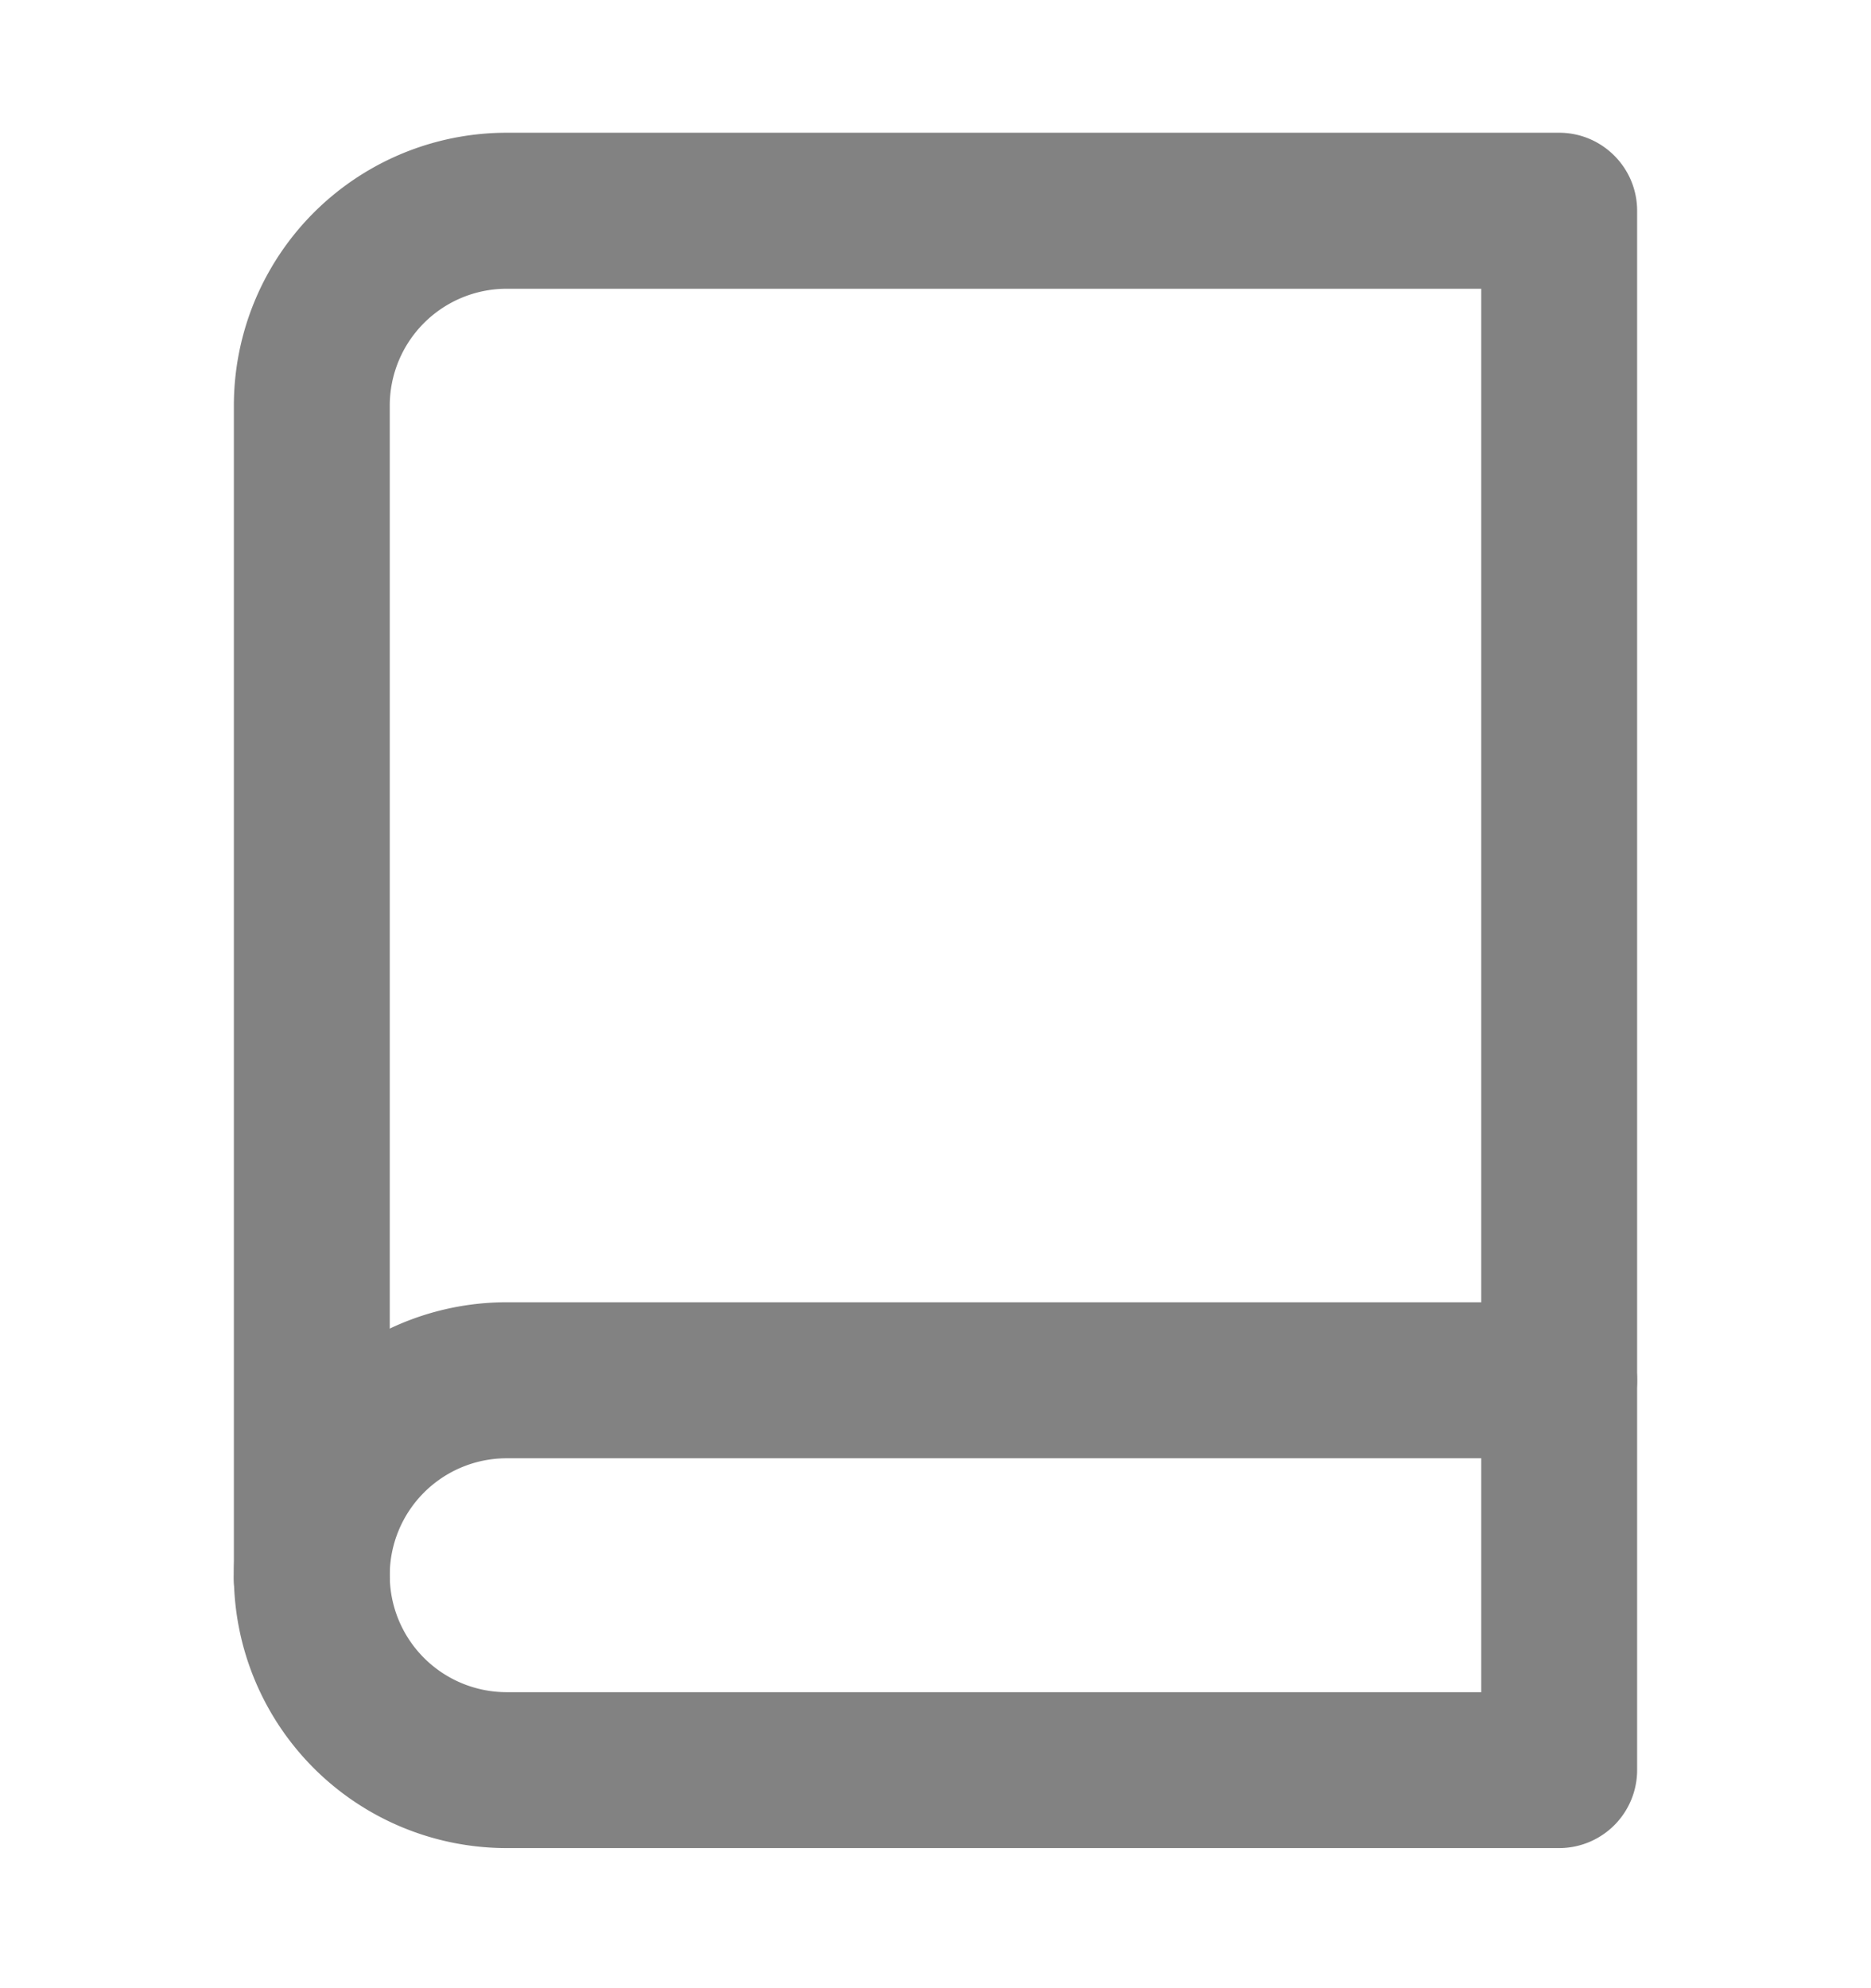 <svg width="16" height="17" fill="none" xmlns="http://www.w3.org/2000/svg"><path fill-rule="evenodd" clip-rule="evenodd" d="M4.333 12.469a1 1 0 00-1 1 .667.667 0 11-1.333 0 2.333 2.333 0 012.333-2.334h9a.667.667 0 110 1.334h-9z" fill="#828282"/><path fill-rule="evenodd" clip-rule="evenodd" d="M4.333 2.469a1 1 0 00-1 1v10a1 1 0 001 1h8.334v-12H4.333zm0-1.334h9c.368 0 .667.299.667.667v13.333a.667.667 0 01-.667.667h-9A2.333 2.333 0 012 13.469v-10a2.333 2.333 0 012.333-2.334z" fill="#828282"/></svg>